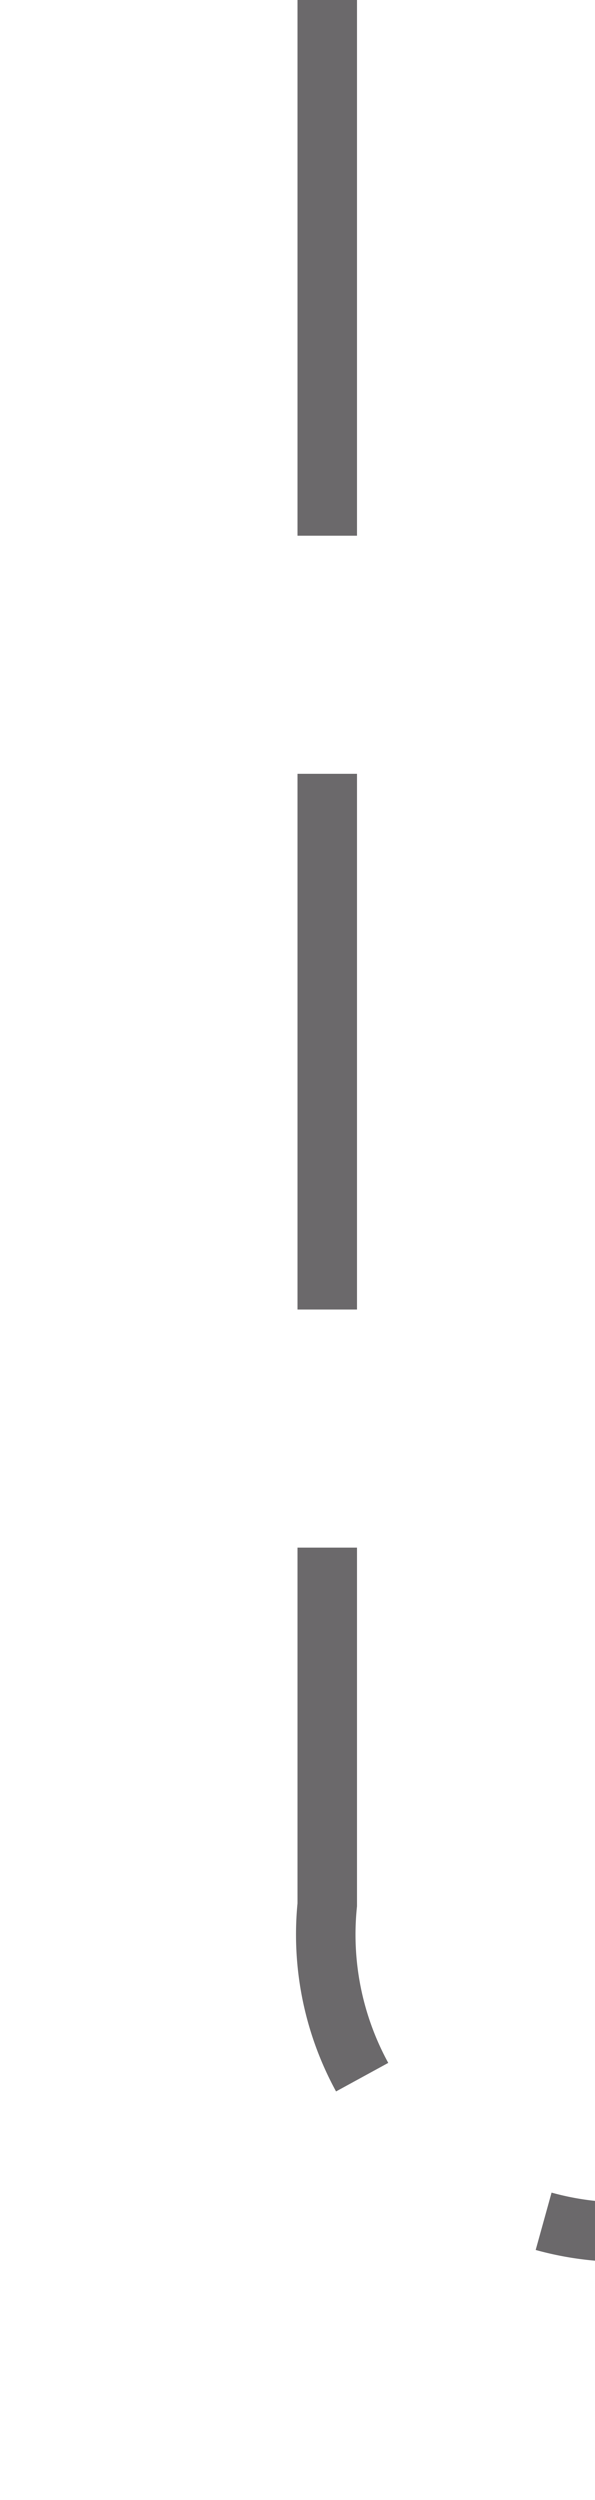 ﻿<?xml version="1.0" encoding="utf-8"?>
<svg version="1.1" xmlns:xlink="http://www.w3.org/1999/xlink" width="10px" height="42px" preserveAspectRatio="xMidYMin meet" viewBox="499 107  8 42" xmlns="http://www.w3.org/2000/svg">
  <path d="M 503.5 107  L 503.5 139  A 5 5 0 0 0 508.5 144.5 L 904 144.5  A 5 5 0 0 1 909.5 149.5 L 909.5 178  " stroke-width="1" stroke-dasharray="9,4" stroke="#6b696b" fill="none" />
</svg>